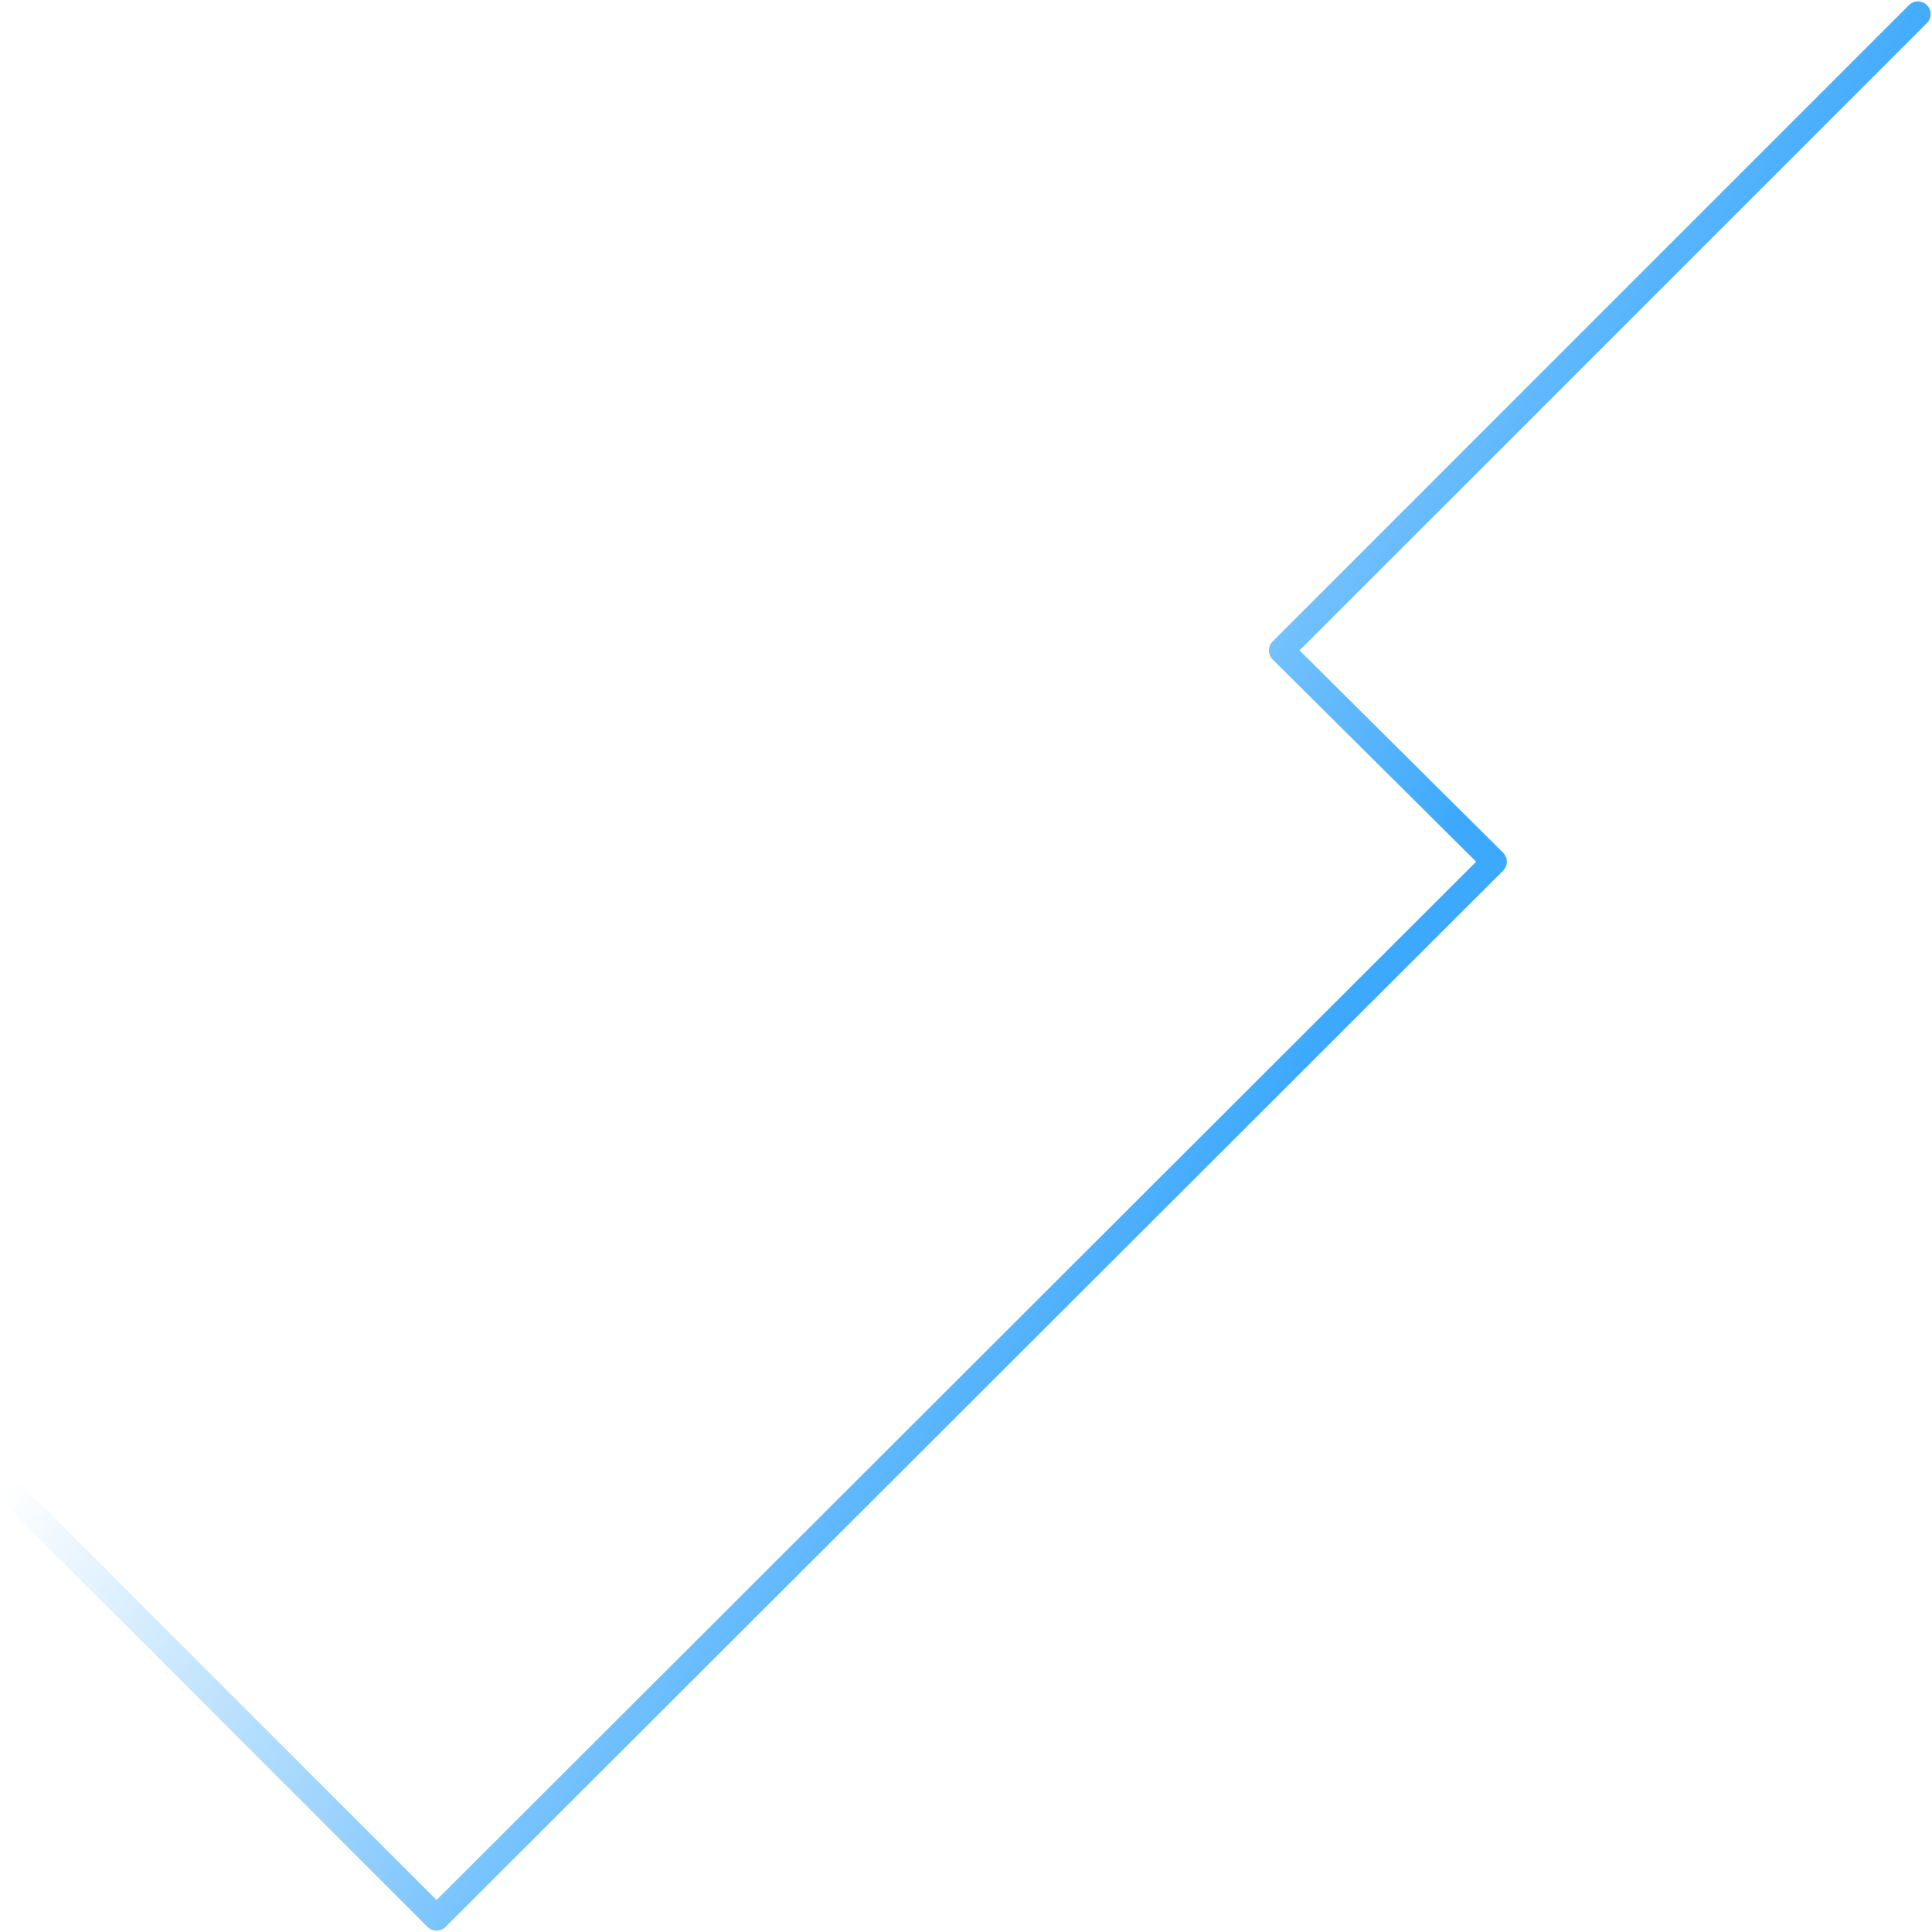 <svg width="275" height="275" viewBox="0 0 275 275" fill="none" xmlns="http://www.w3.org/2000/svg">
<path d="M2 212.861L62.139 273L212.674 122.652L182.418 92.582L273 2" stroke="url(#paint0_linear)" stroke-width="3.613" stroke-miterlimit="10" stroke-linecap="round" stroke-linejoin="round"/>
<defs>
<linearGradient id="paint0_linear" x1="191.589" y1="142.238" x2="35.946" y2="45.262" gradientUnits="userSpaceOnUse">
<stop stop-color="#3DA9FC"/>
<stop offset="0.682" stop-color="#3DA9FC" stop-opacity="0"/>
</linearGradient>
</defs>
</svg>
